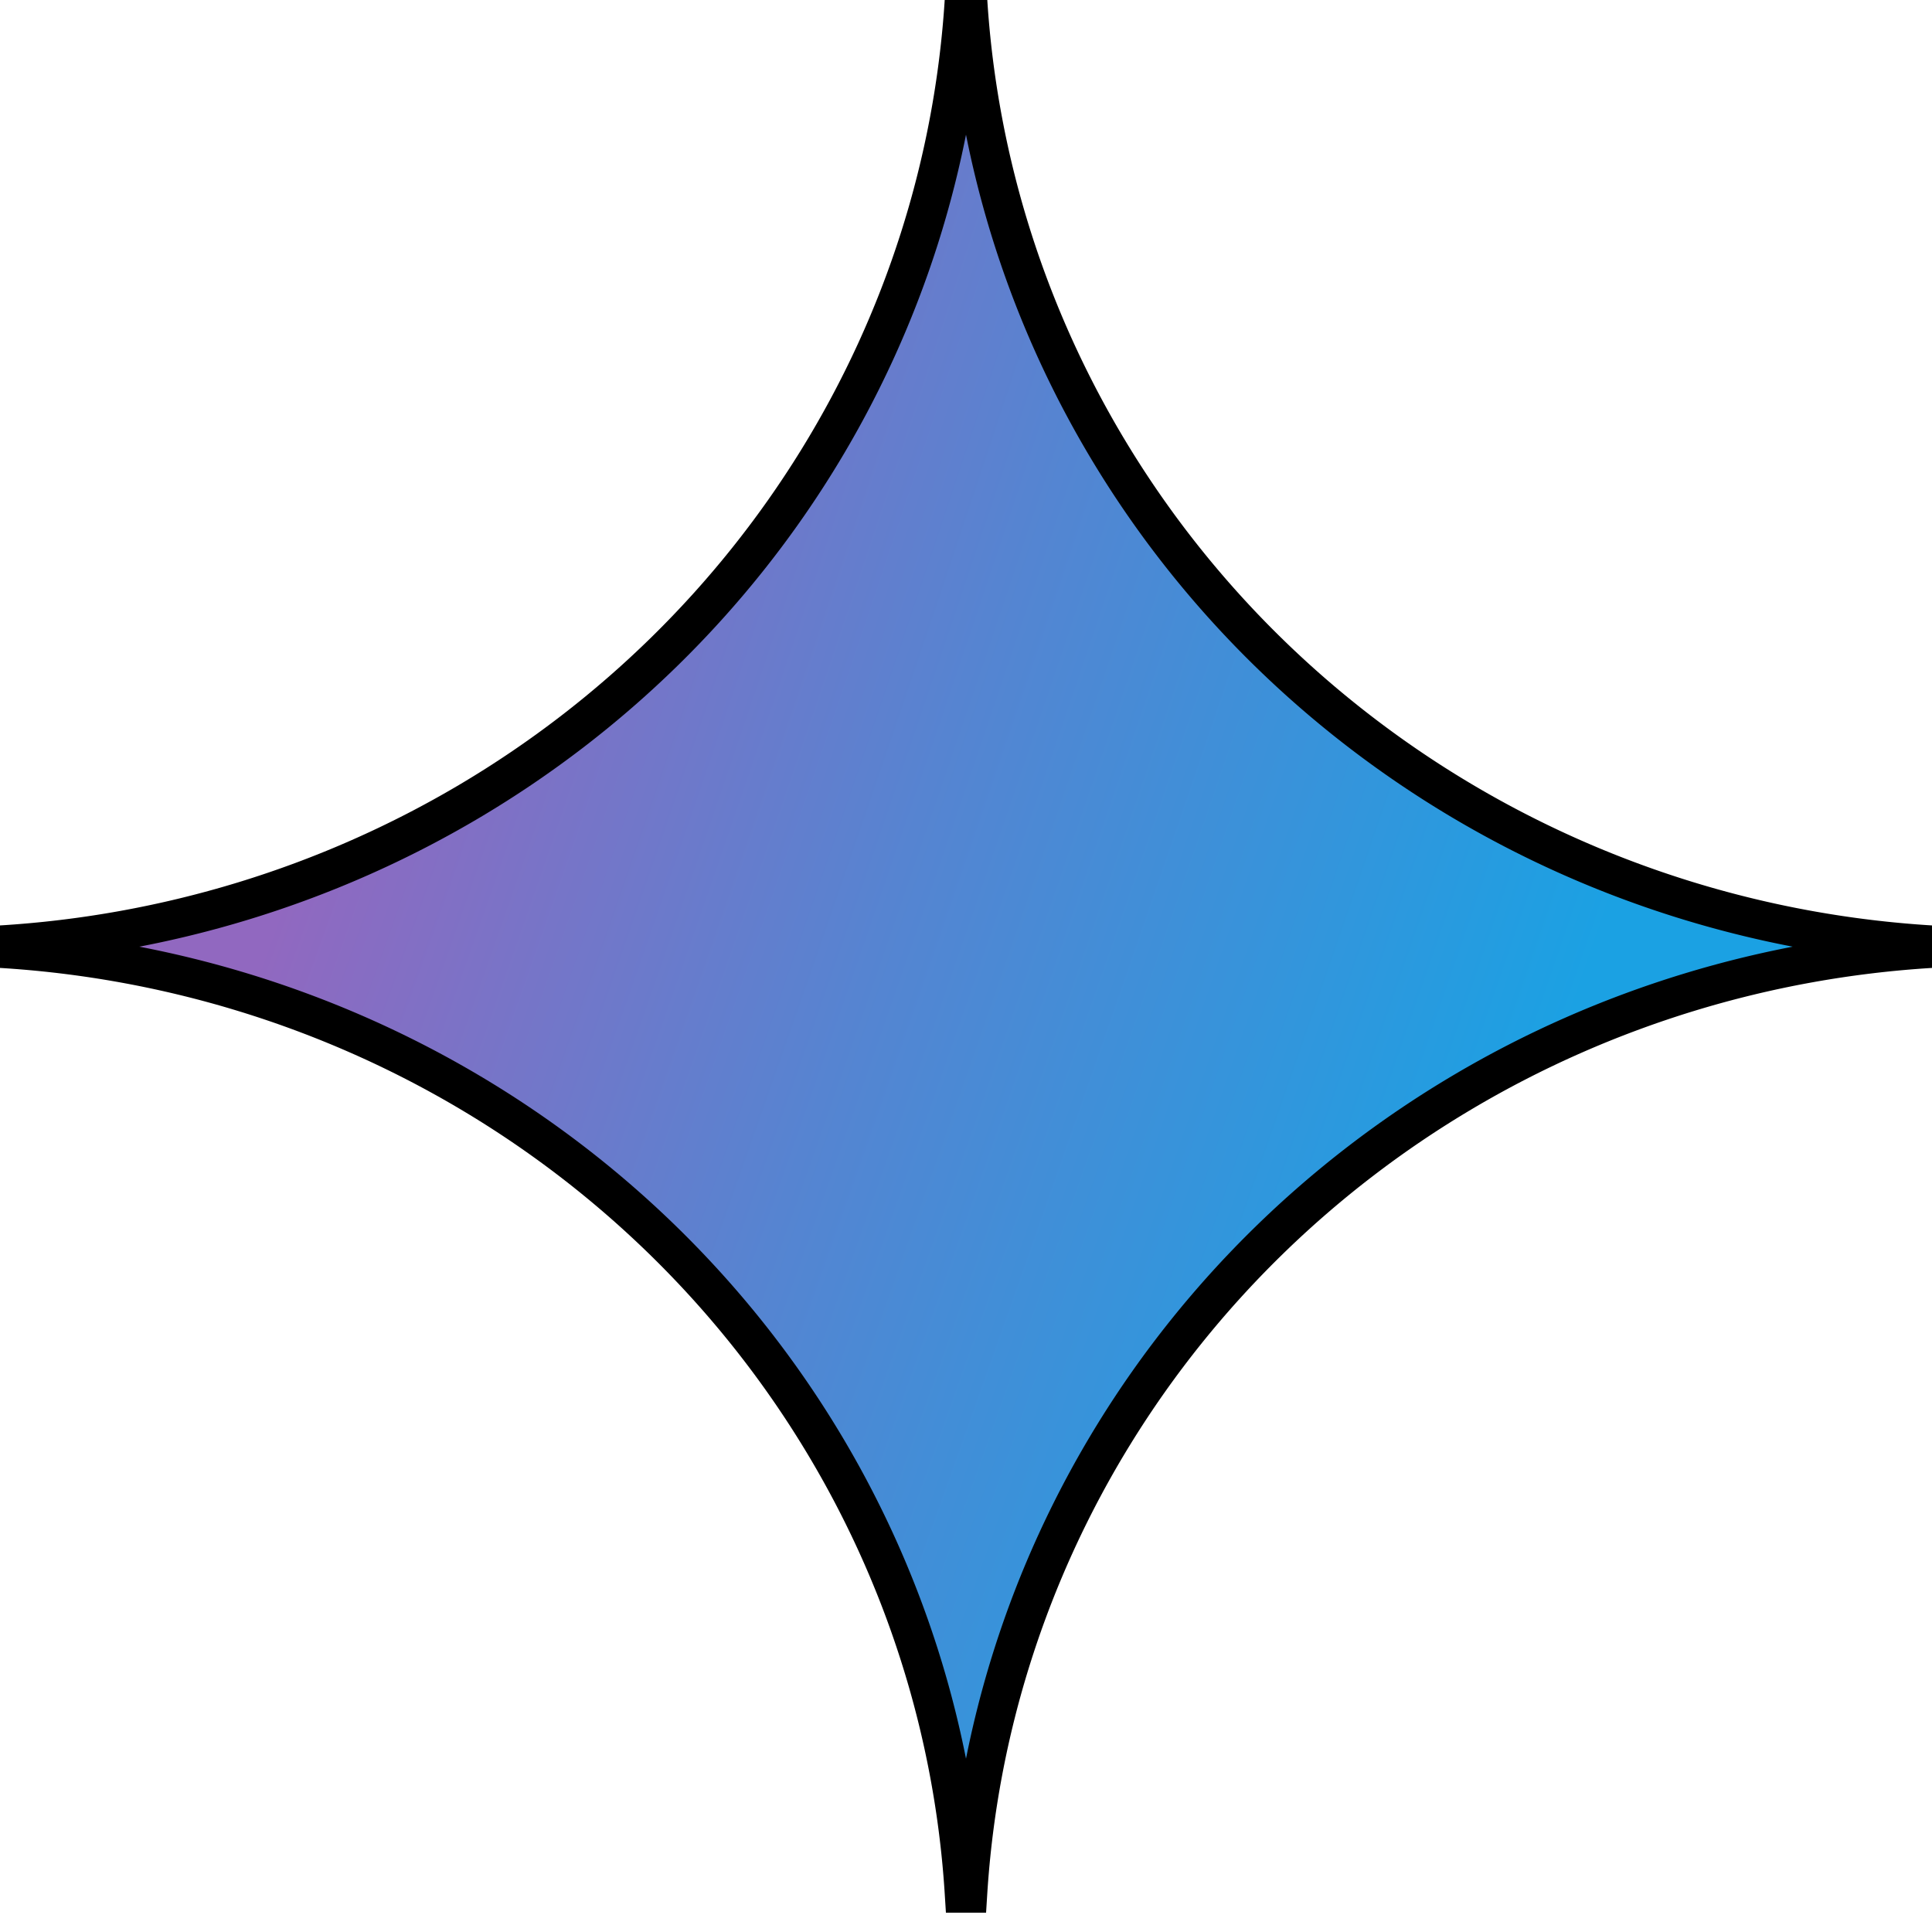 <svg width="50" height="50" xmlns="http://www.w3.org/2000/svg" fill="none">
 <defs>
  <radialGradient gradientTransform="matrix(50.414,16.707,-136.564,395.774,4.963,19.915)" gradientUnits="userSpaceOnUse" r="1" cy="0" cx="0" id="prefix__paint0_radial_980_20147">
   <stop stop-color="#9168C0" offset="0.067"/>
   <stop stop-color="#5684D1" offset="0.343"/>
   <stop stop-color="#1BA1E3" offset="0.672"/>
  </radialGradient>
 </defs>
 <g>
  <title>Layer 1</title>
  <path stroke="null" id="svg_1" fill="url(#prefix__paint0_radial_980_20147)" d="m50,24.549a26.631,26.099 0 0 0 -24.95,24.451l-0.1,0a26.628,26.096 0 0 0 -24.95,-24.451l0,-0.098a26.628,26.096 0 0 0 24.95,-24.451l0.1,0a26.631,26.099 0 0 0 24.95,24.451l0,0.098z"/>
 </g>
</svg>